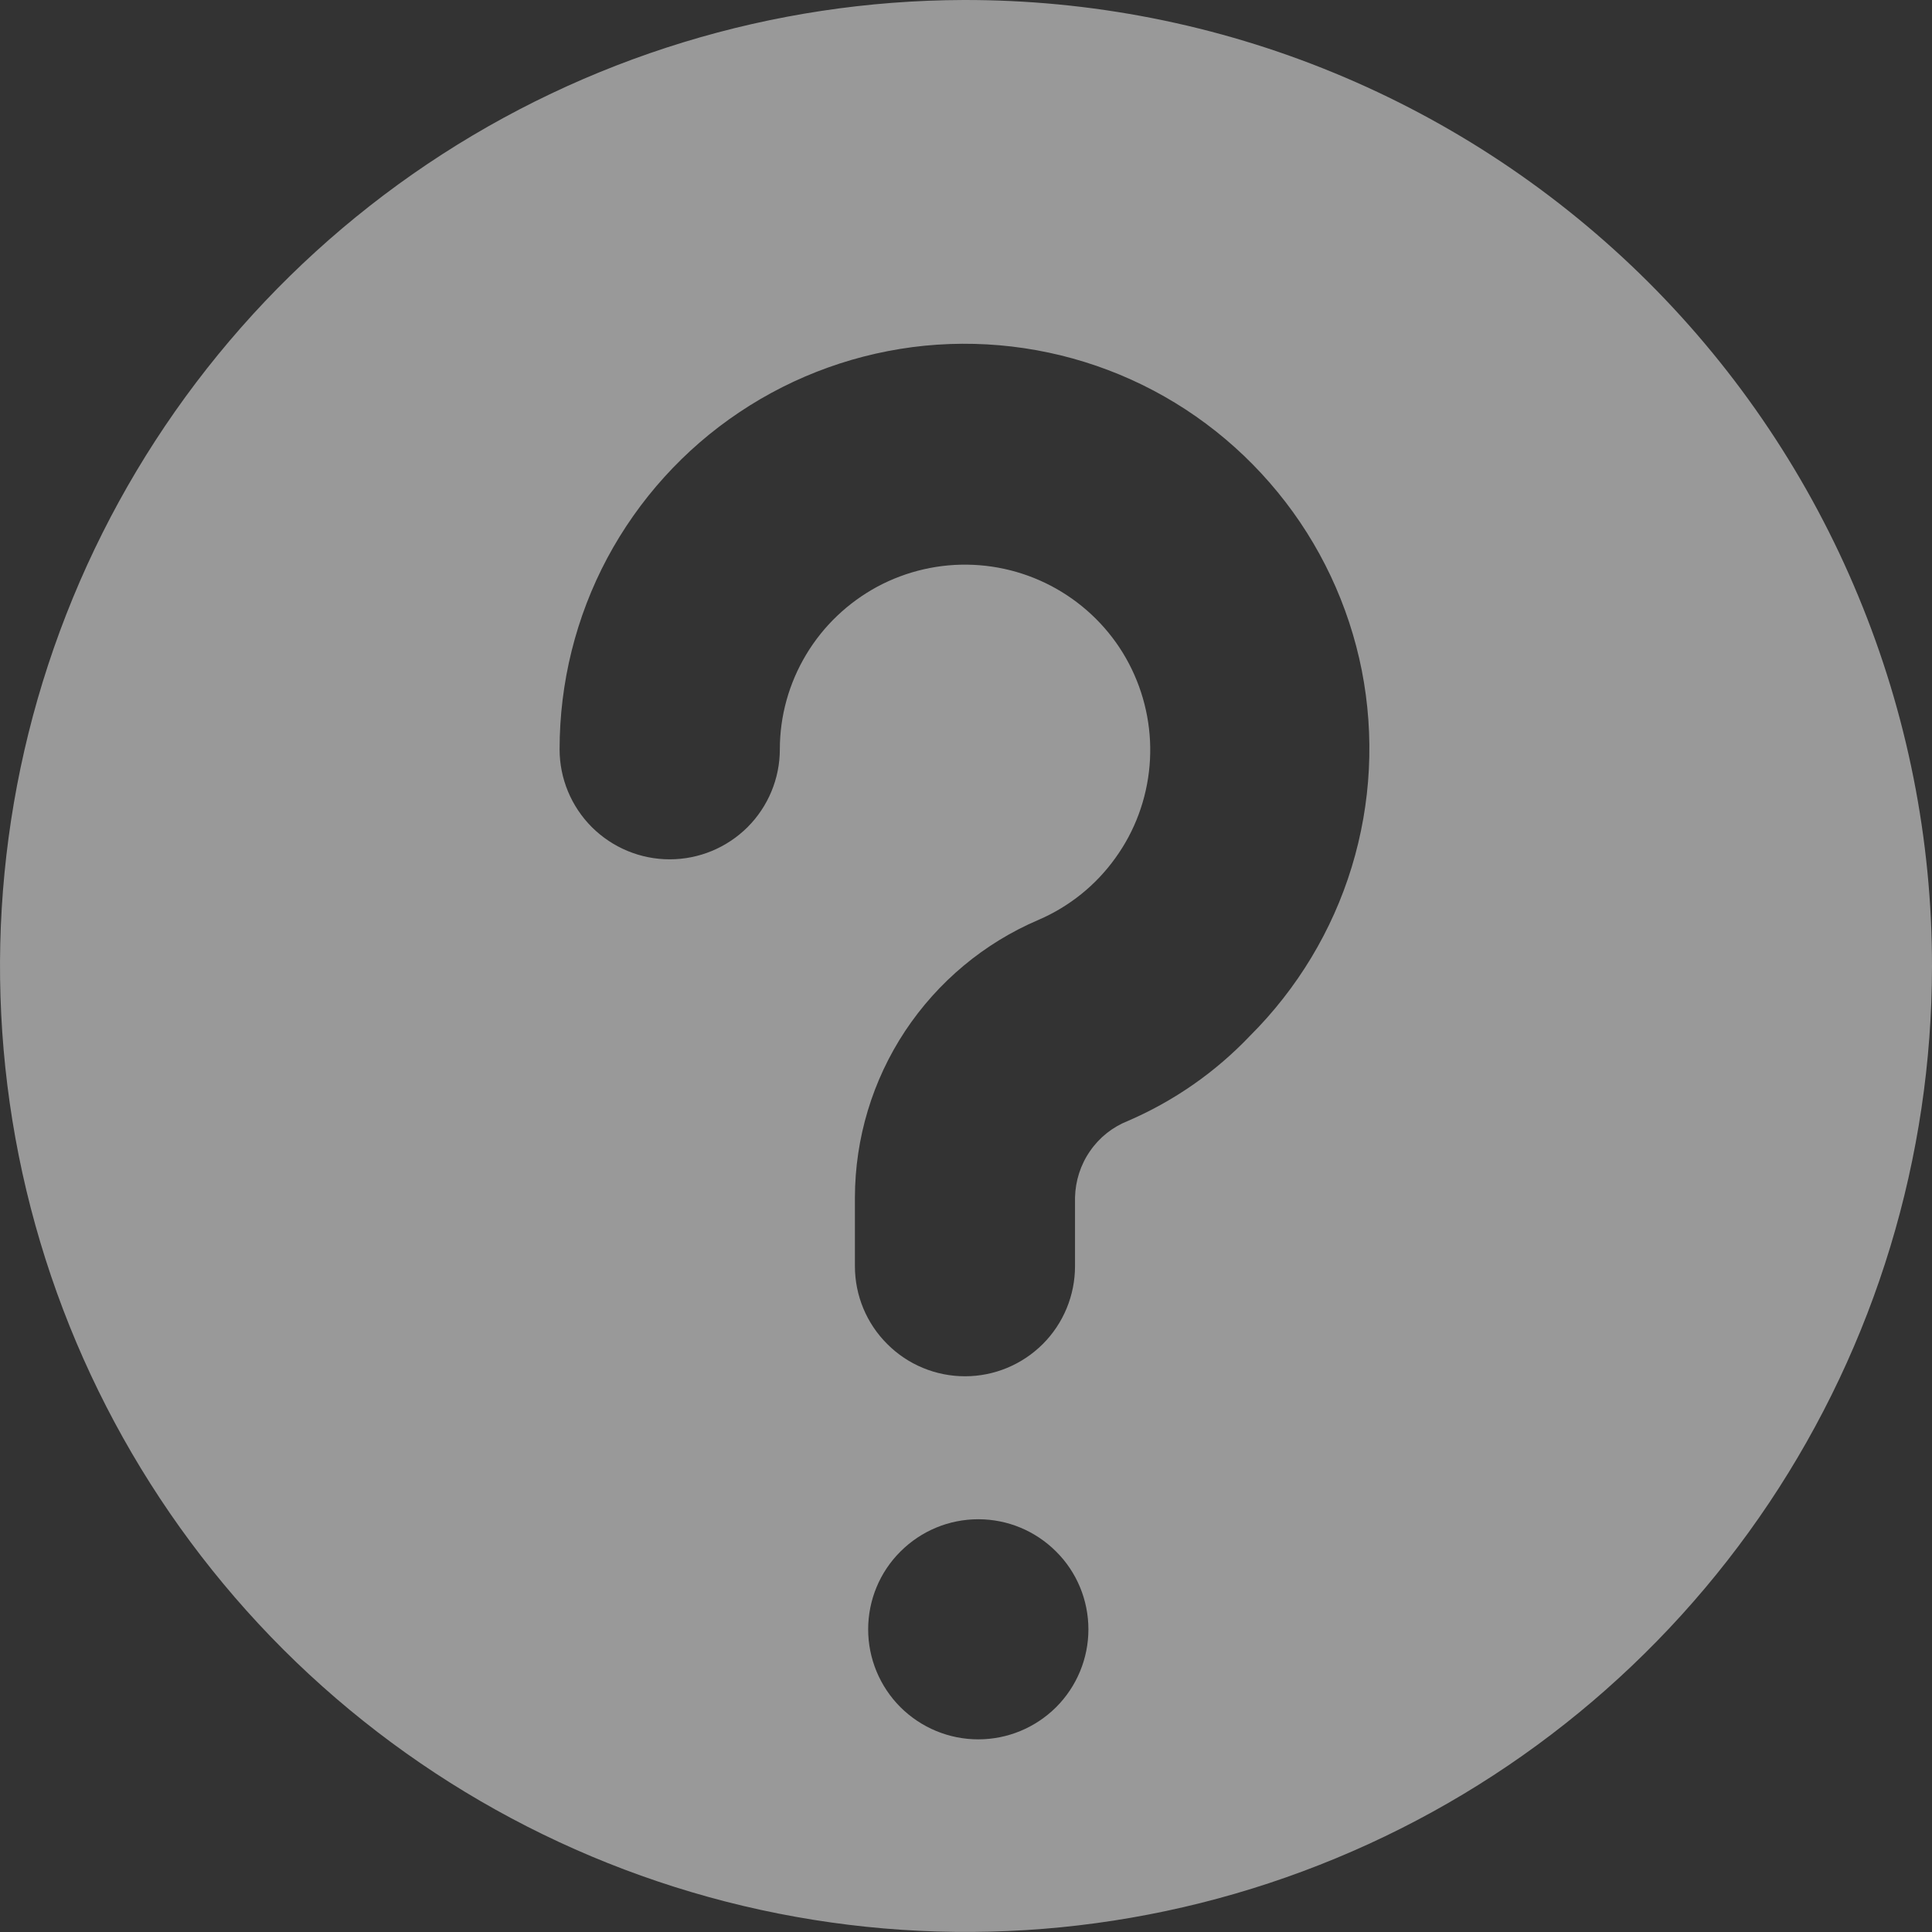<svg width="14" height="14" viewBox="0 0 14 14" fill="none" xmlns="http://www.w3.org/2000/svg">
<rect x="0" y="0" width="14" height="14" fill="#333333" stroke="none"/>
<path opacity="0.5" d="M6.982 2.2643e-05C5.599 0.004 4.247 0.417 3.098 1.188C1.95 1.959 1.055 3.054 0.528 4.333C0.001 5.612 -0.135 7.019 0.136 8.375C0.408 9.732 1.076 10.977 2.055 11.955C3.035 12.932 4.282 13.597 5.639 13.866C6.996 14.135 8.402 13.996 9.68 13.466C10.959 12.937 12.051 12.04 12.82 10.89C13.589 9.739 13.999 8.387 14 7.004C14.001 6.083 13.819 5.17 13.466 4.32C13.114 3.469 12.597 2.696 11.945 2.045C11.293 1.395 10.519 0.879 9.667 0.528C8.816 0.177 7.903 -0.002 6.982 2.2643e-05ZM7.089 12.604C6.877 12.604 6.675 12.52 6.525 12.371C6.375 12.221 6.291 12.018 6.291 11.807C6.291 11.595 6.375 11.392 6.525 11.243C6.675 11.093 6.877 11.009 7.089 11.009C7.301 11.009 7.503 11.093 7.653 11.243C7.803 11.392 7.887 11.595 7.887 11.807C7.887 12.018 7.803 12.221 7.653 12.371C7.503 12.52 7.301 12.604 7.089 12.604ZM8.175 8.122C8.063 8.166 7.967 8.242 7.899 8.341C7.83 8.44 7.793 8.557 7.79 8.677V9.175C7.79 9.387 7.706 9.59 7.557 9.739C7.407 9.889 7.204 9.973 6.993 9.973C6.781 9.973 6.578 9.889 6.429 9.739C6.279 9.59 6.195 9.387 6.195 9.175V8.677C6.196 8.248 6.322 7.829 6.559 7.471C6.796 7.114 7.132 6.833 7.527 6.665C7.749 6.569 7.941 6.415 8.082 6.218C8.224 6.022 8.309 5.791 8.33 5.55C8.351 5.309 8.306 5.067 8.201 4.849C8.096 4.631 7.933 4.446 7.731 4.313C7.529 4.18 7.295 4.104 7.053 4.093C6.811 4.082 6.571 4.137 6.358 4.251C6.145 4.366 5.966 4.536 5.842 4.743C5.717 4.951 5.651 5.188 5.651 5.43C5.651 5.641 5.567 5.844 5.417 5.994C5.267 6.143 5.065 6.227 4.853 6.227C4.641 6.227 4.439 6.143 4.289 5.994C4.139 5.844 4.055 5.641 4.055 5.43C4.055 4.947 4.173 4.471 4.4 4.045C4.628 3.619 4.957 3.255 5.358 2.987C5.76 2.718 6.221 2.553 6.702 2.505C7.183 2.458 7.668 2.53 8.114 2.715C8.56 2.9 8.953 3.193 9.259 3.567C9.565 3.94 9.774 4.384 9.868 4.858C9.961 5.332 9.936 5.821 9.795 6.283C9.654 6.745 9.4 7.165 9.058 7.506C8.808 7.769 8.508 7.978 8.175 8.122Z" fill="white"/>
</svg>
